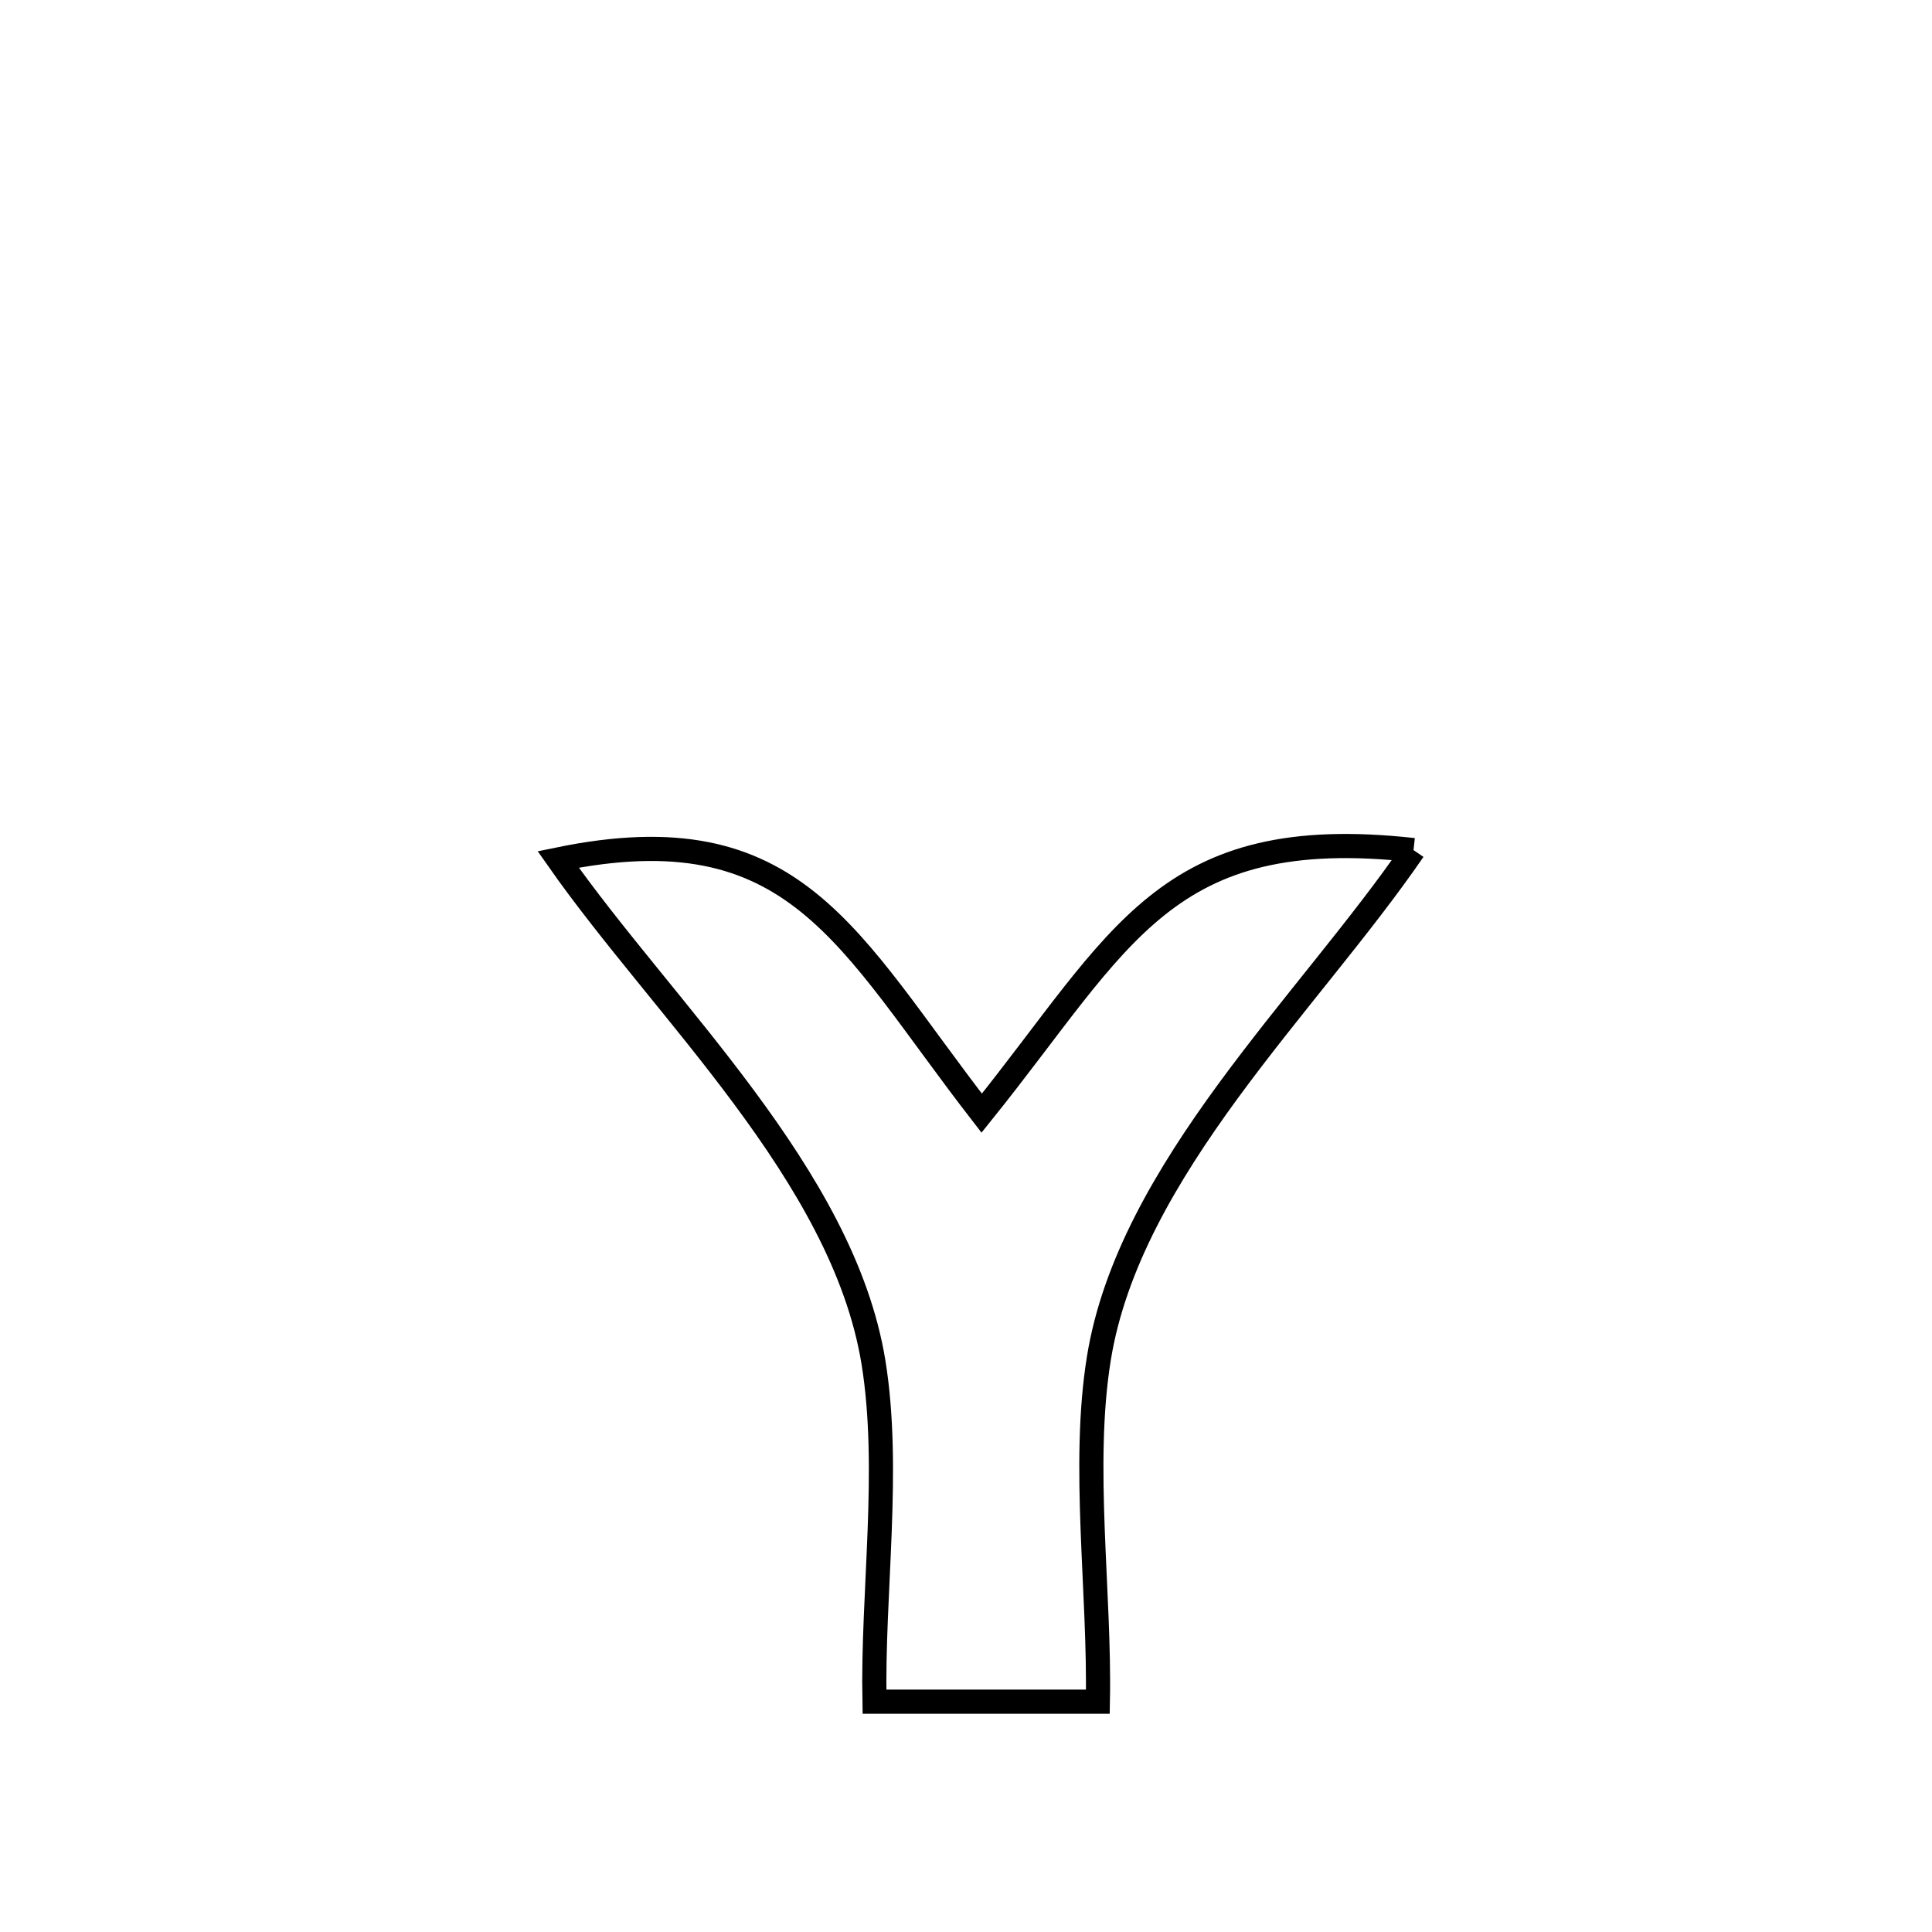 <svg xmlns="http://www.w3.org/2000/svg" viewBox="0.0 0.0 24.0 24.0" height="200px" width="200px"><path fill="none" stroke="black" stroke-width=".3" stroke-opacity="1.0"  filling="0" d="M17.559 10.56 L17.559 10.56 C16.904 11.515 16.021 12.509 15.254 13.556 C14.488 14.604 13.838 15.706 13.65 16.877 C13.435 18.209 13.665 19.783 13.638 21.139 L13.638 21.139 C12.713 21.139 11.788 21.139 10.863 21.139 L10.863 21.139 C10.836 19.79 11.066 18.246 10.85 16.92 C10.471 14.598 8.249 12.553 6.934 10.676 L6.934 10.676 C9.89 10.067 10.521 11.667 12.195 13.828 L12.195 13.828 C13.938 11.662 14.464 10.217 17.559 10.56 L17.559 10.56"></path></svg>